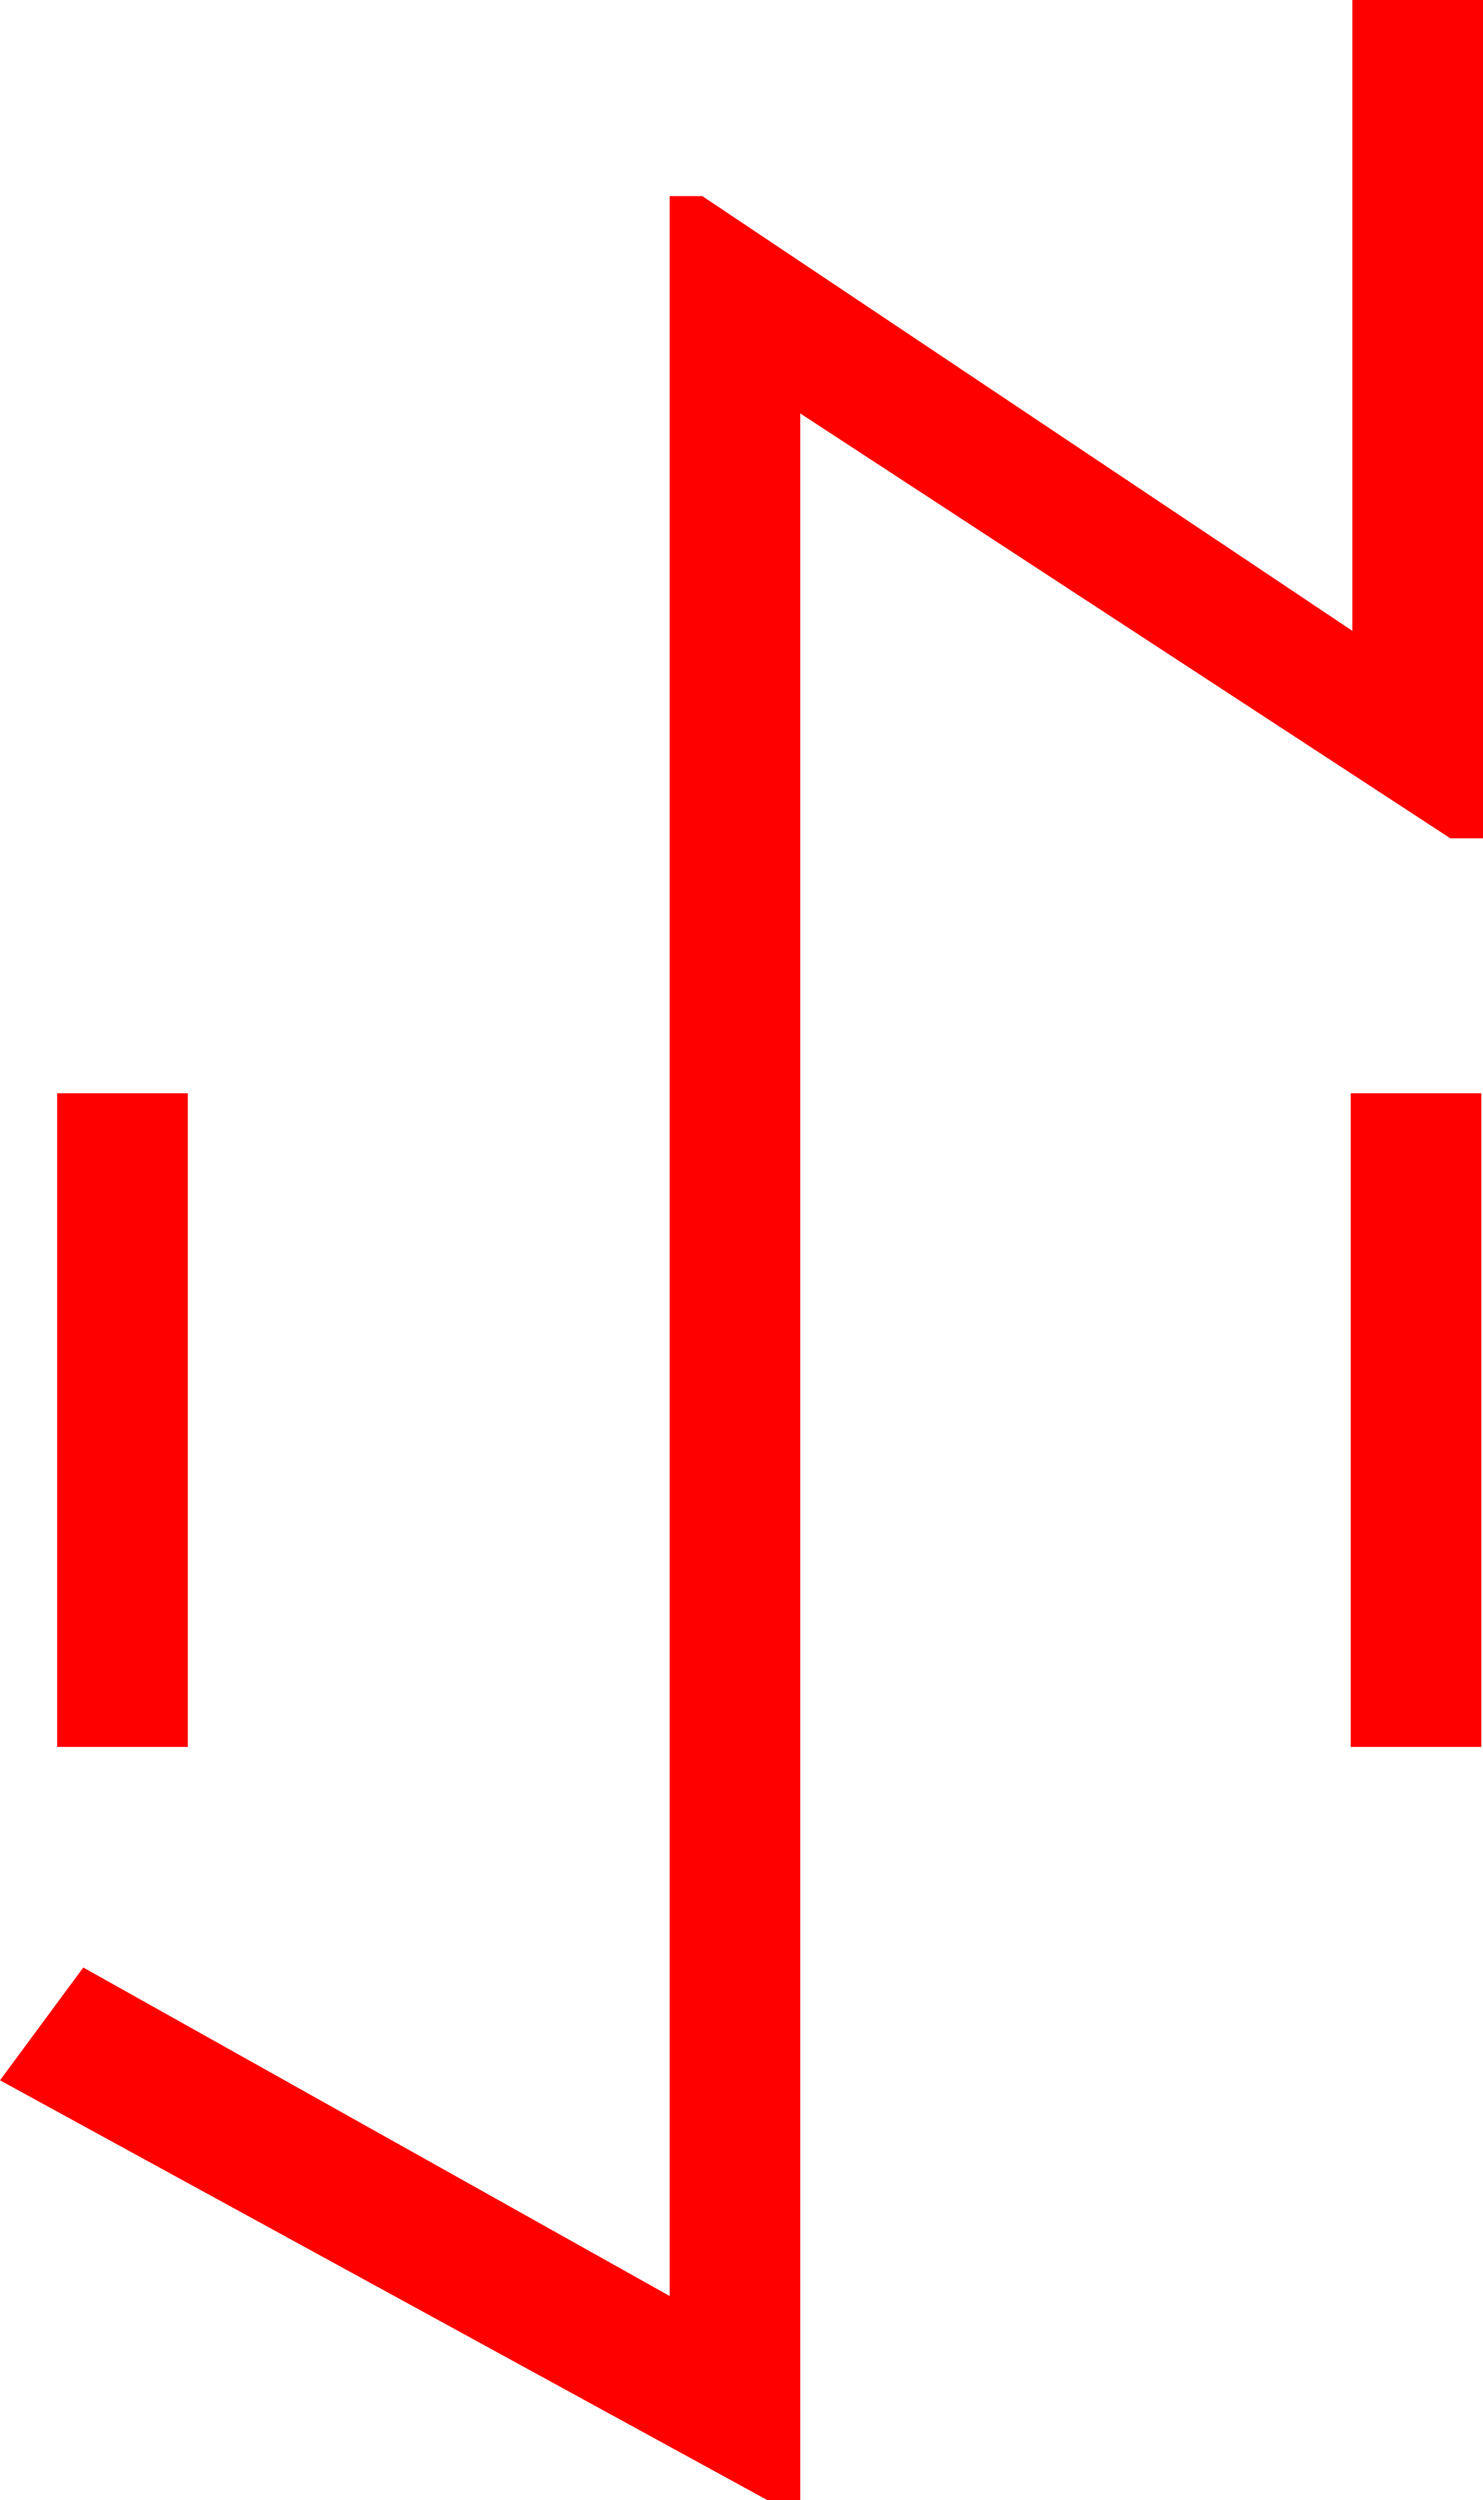 <?xml version="1.0" encoding="utf-8"?>
<!DOCTYPE svg PUBLIC "-//W3C//DTD SVG 1.1//EN" "http://www.w3.org/Graphics/SVG/1.1/DTD/svg11.dtd">
<svg width="26.602" height="44.824" xmlns="http://www.w3.org/2000/svg" xmlns:xlink="http://www.w3.org/1999/xlink" xmlns:xml="http://www.w3.org/XML/1998/namespace" version="1.1">
  <g>
    <g>
      <path style="fill:#FF0000;fill-opacity:1" d="M24.229,19.6L26.572,19.6 26.572,31.318 24.229,31.318 24.229,19.6z M1.025,19.6L3.369,19.6 3.369,31.318 1.025,31.318 1.025,19.6z M24.258,0L26.602,0 26.602,15.029 26.016,15.029 14.355,7.412 14.355,44.824 13.77,44.824 0,37.295 1.494,35.273 12.012,41.162 12.012,3.516 12.598,3.516 24.258,11.309 24.258,0z" />
    </g>
  </g>
</svg>